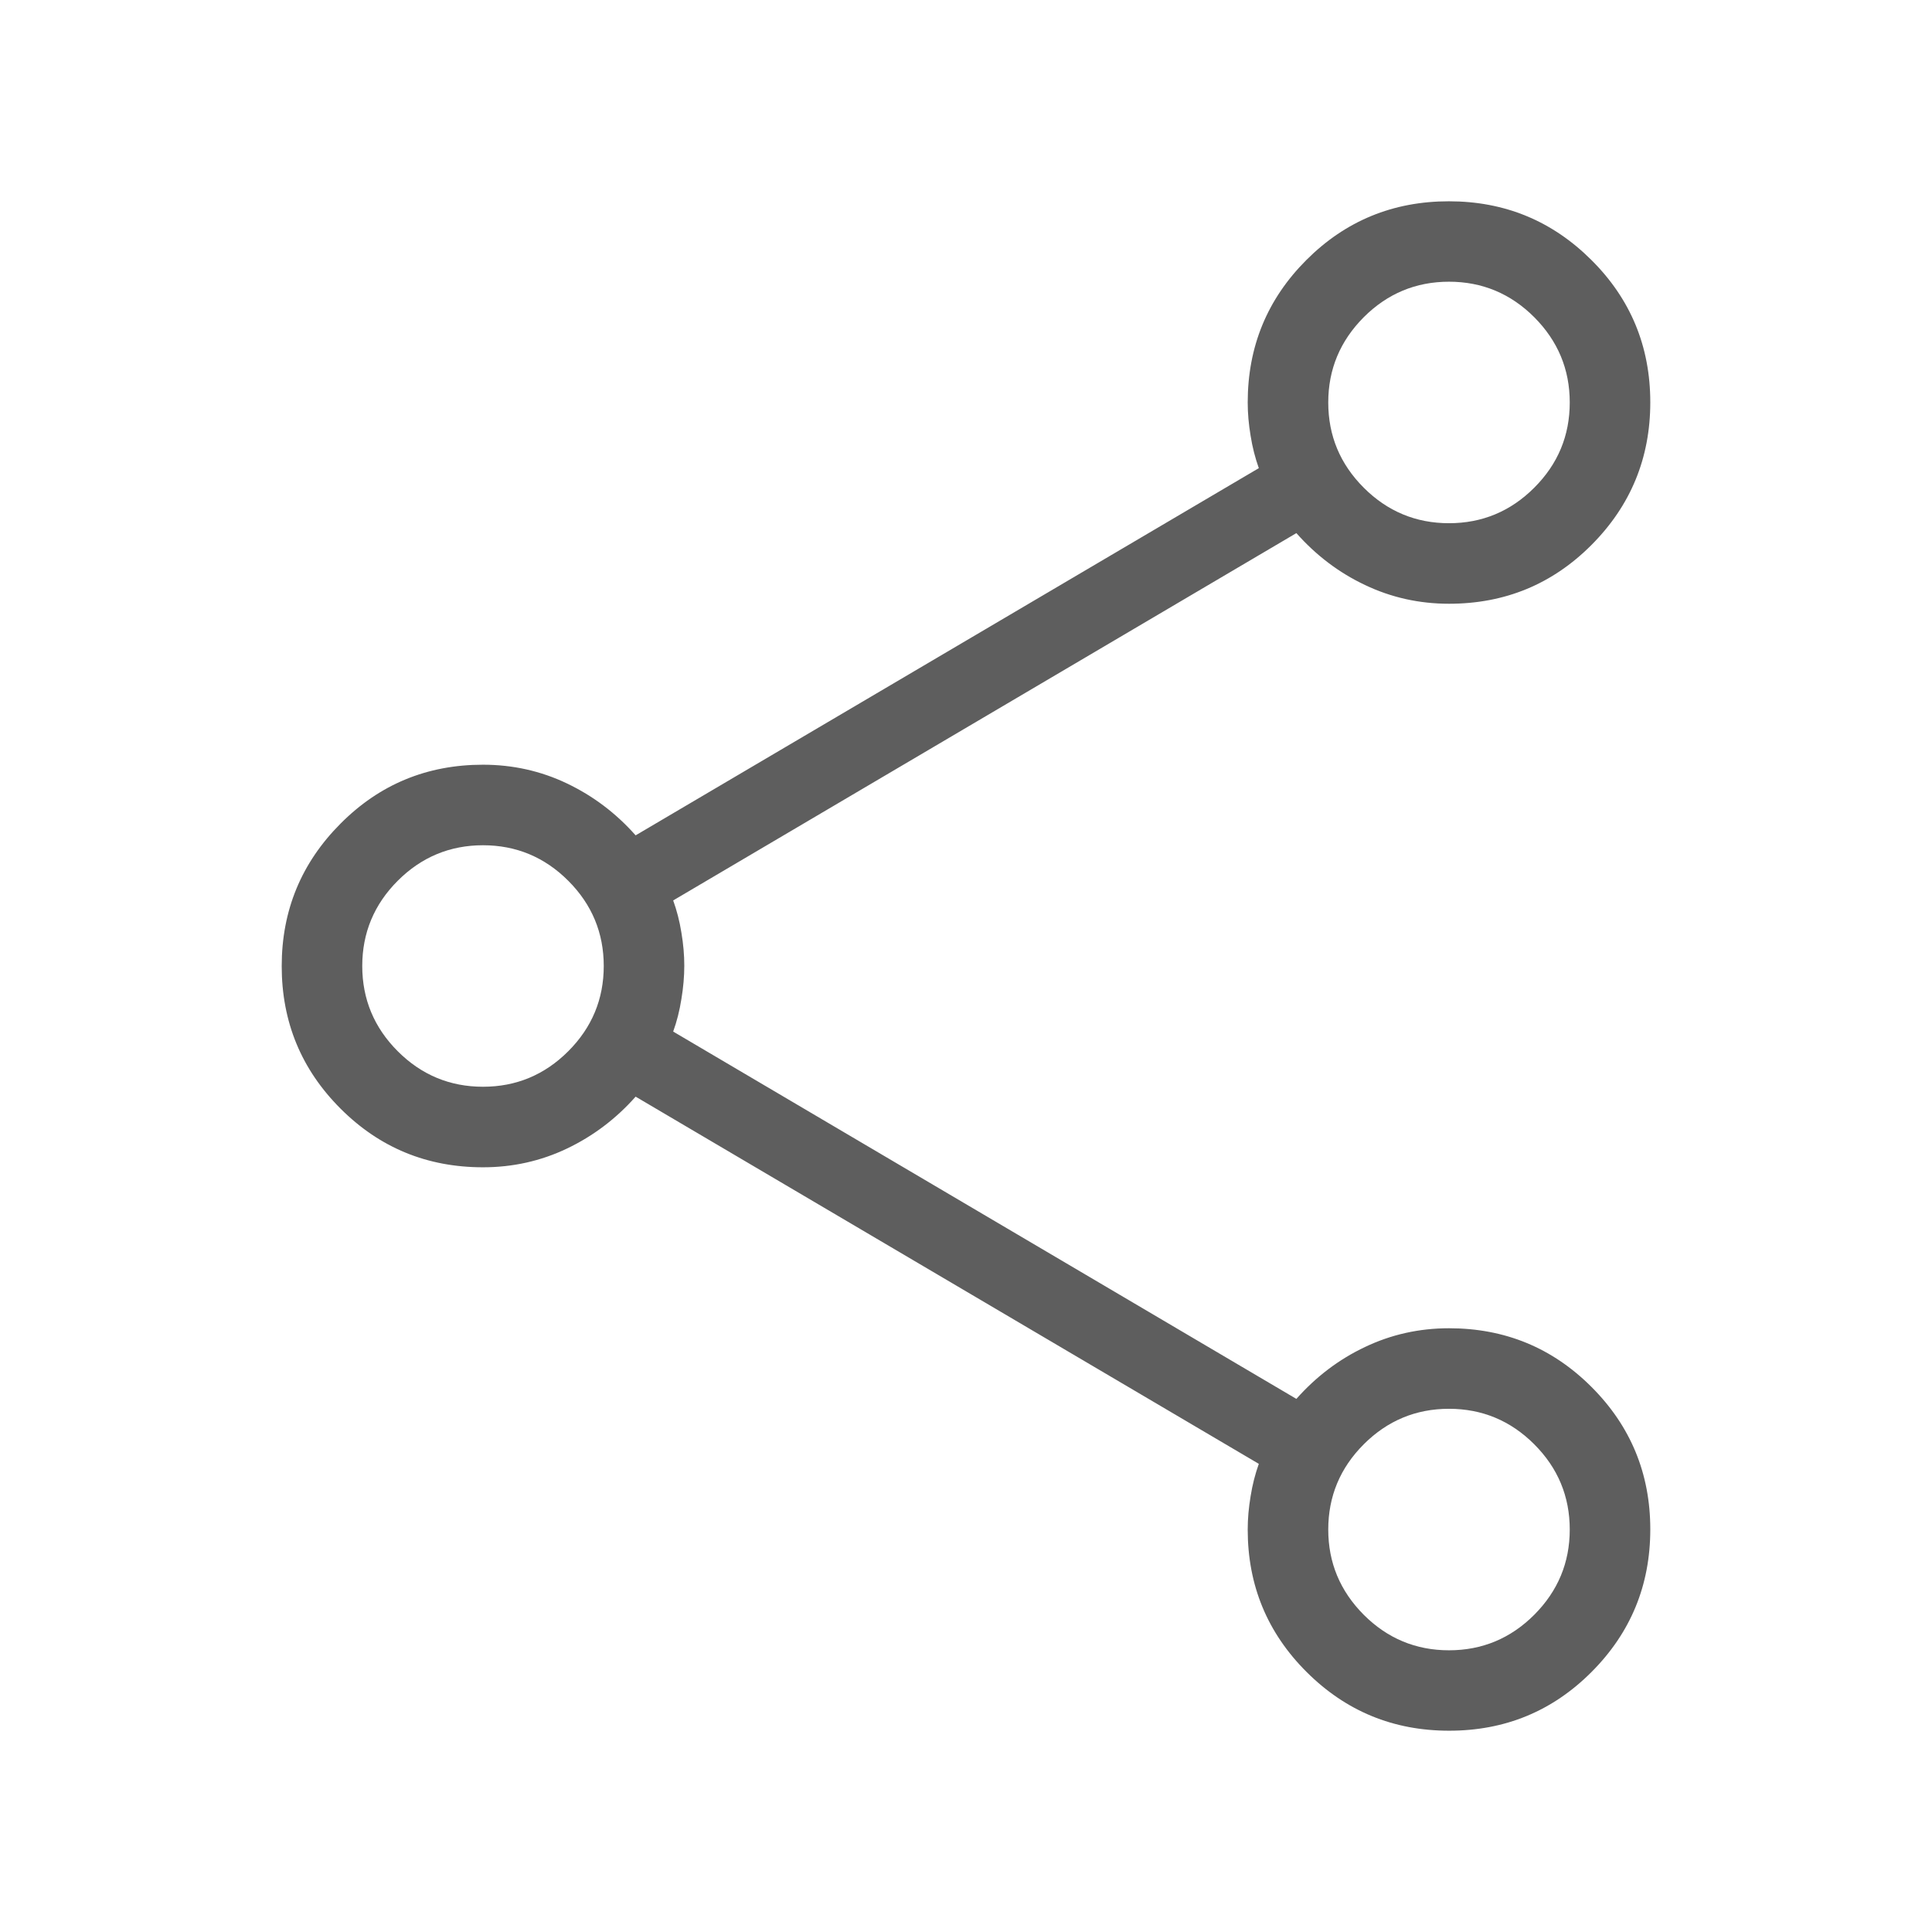 <svg width="16" height="16" viewBox="0 0 16 16" fill="none" xmlns="http://www.w3.org/2000/svg">
<path d="M12.001 14.333C11.539 14.333 11.146 14.171 10.821 13.847C10.496 13.523 10.333 13.13 10.333 12.667C10.333 12.578 10.341 12.486 10.357 12.391C10.372 12.296 10.395 12.207 10.425 12.123L5.264 9.082C5.101 9.266 4.911 9.409 4.695 9.512C4.479 9.615 4.247 9.667 4 9.667C3.537 9.667 3.144 9.505 2.82 9.181C2.496 8.857 2.333 8.464 2.333 8.001C2.333 7.539 2.496 7.146 2.82 6.821C3.143 6.496 3.536 6.333 4 6.333C4.247 6.333 4.479 6.385 4.695 6.488C4.911 6.591 5.101 6.734 5.264 6.918L10.425 3.877C10.395 3.793 10.372 3.704 10.357 3.609C10.341 3.514 10.333 3.422 10.333 3.333C10.333 2.87 10.495 2.477 10.819 2.153C11.143 1.829 11.536 1.667 11.999 1.667C12.461 1.667 12.854 1.829 13.179 2.153C13.504 2.476 13.667 2.869 13.667 3.332C13.667 3.794 13.504 4.188 13.18 4.513C12.856 4.838 12.463 5 12 5C11.753 5 11.521 4.948 11.305 4.845C11.089 4.743 10.899 4.599 10.736 4.415L5.575 7.457C5.605 7.54 5.628 7.629 5.643 7.723C5.659 7.818 5.667 7.909 5.667 7.997C5.667 8.085 5.659 8.178 5.643 8.274C5.628 8.37 5.605 8.46 5.575 8.543L10.736 11.585C10.899 11.401 11.089 11.257 11.305 11.155C11.521 11.052 11.753 11 12 11C12.463 11 12.856 11.162 13.18 11.486C13.504 11.81 13.667 12.203 13.667 12.665C13.667 13.128 13.505 13.521 13.181 13.846C12.857 14.171 12.464 14.333 12.001 14.333ZM12 4.333C12.274 4.333 12.51 4.235 12.706 4.039C12.902 3.843 13 3.608 13 3.333C13 3.059 12.902 2.824 12.706 2.627C12.51 2.431 12.274 2.333 12 2.333C11.726 2.333 11.49 2.431 11.294 2.627C11.098 2.824 11 3.059 11 3.333C11 3.608 11.098 3.843 11.294 4.039C11.49 4.235 11.726 4.333 12 4.333ZM4 9C4.274 9 4.51 8.902 4.706 8.706C4.902 8.51 5 8.274 5 8C5 7.726 4.902 7.49 4.706 7.294C4.51 7.098 4.274 7 4 7C3.726 7 3.49 7.098 3.294 7.294C3.098 7.49 3 7.726 3 8C3 8.274 3.098 8.51 3.294 8.706C3.49 8.902 3.726 9 4 9ZM12 13.667C12.274 13.667 12.51 13.569 12.706 13.373C12.902 13.176 13 12.941 13 12.667C13 12.393 12.902 12.157 12.706 11.961C12.51 11.765 12.274 11.667 12 11.667C11.726 11.667 11.49 11.765 11.294 11.961C11.098 12.157 11 12.393 11 12.667C11 12.941 11.098 13.176 11.294 13.373C11.49 13.569 11.726 13.667 12 13.667Z" fill="#5E5E5E"/>
</svg>
